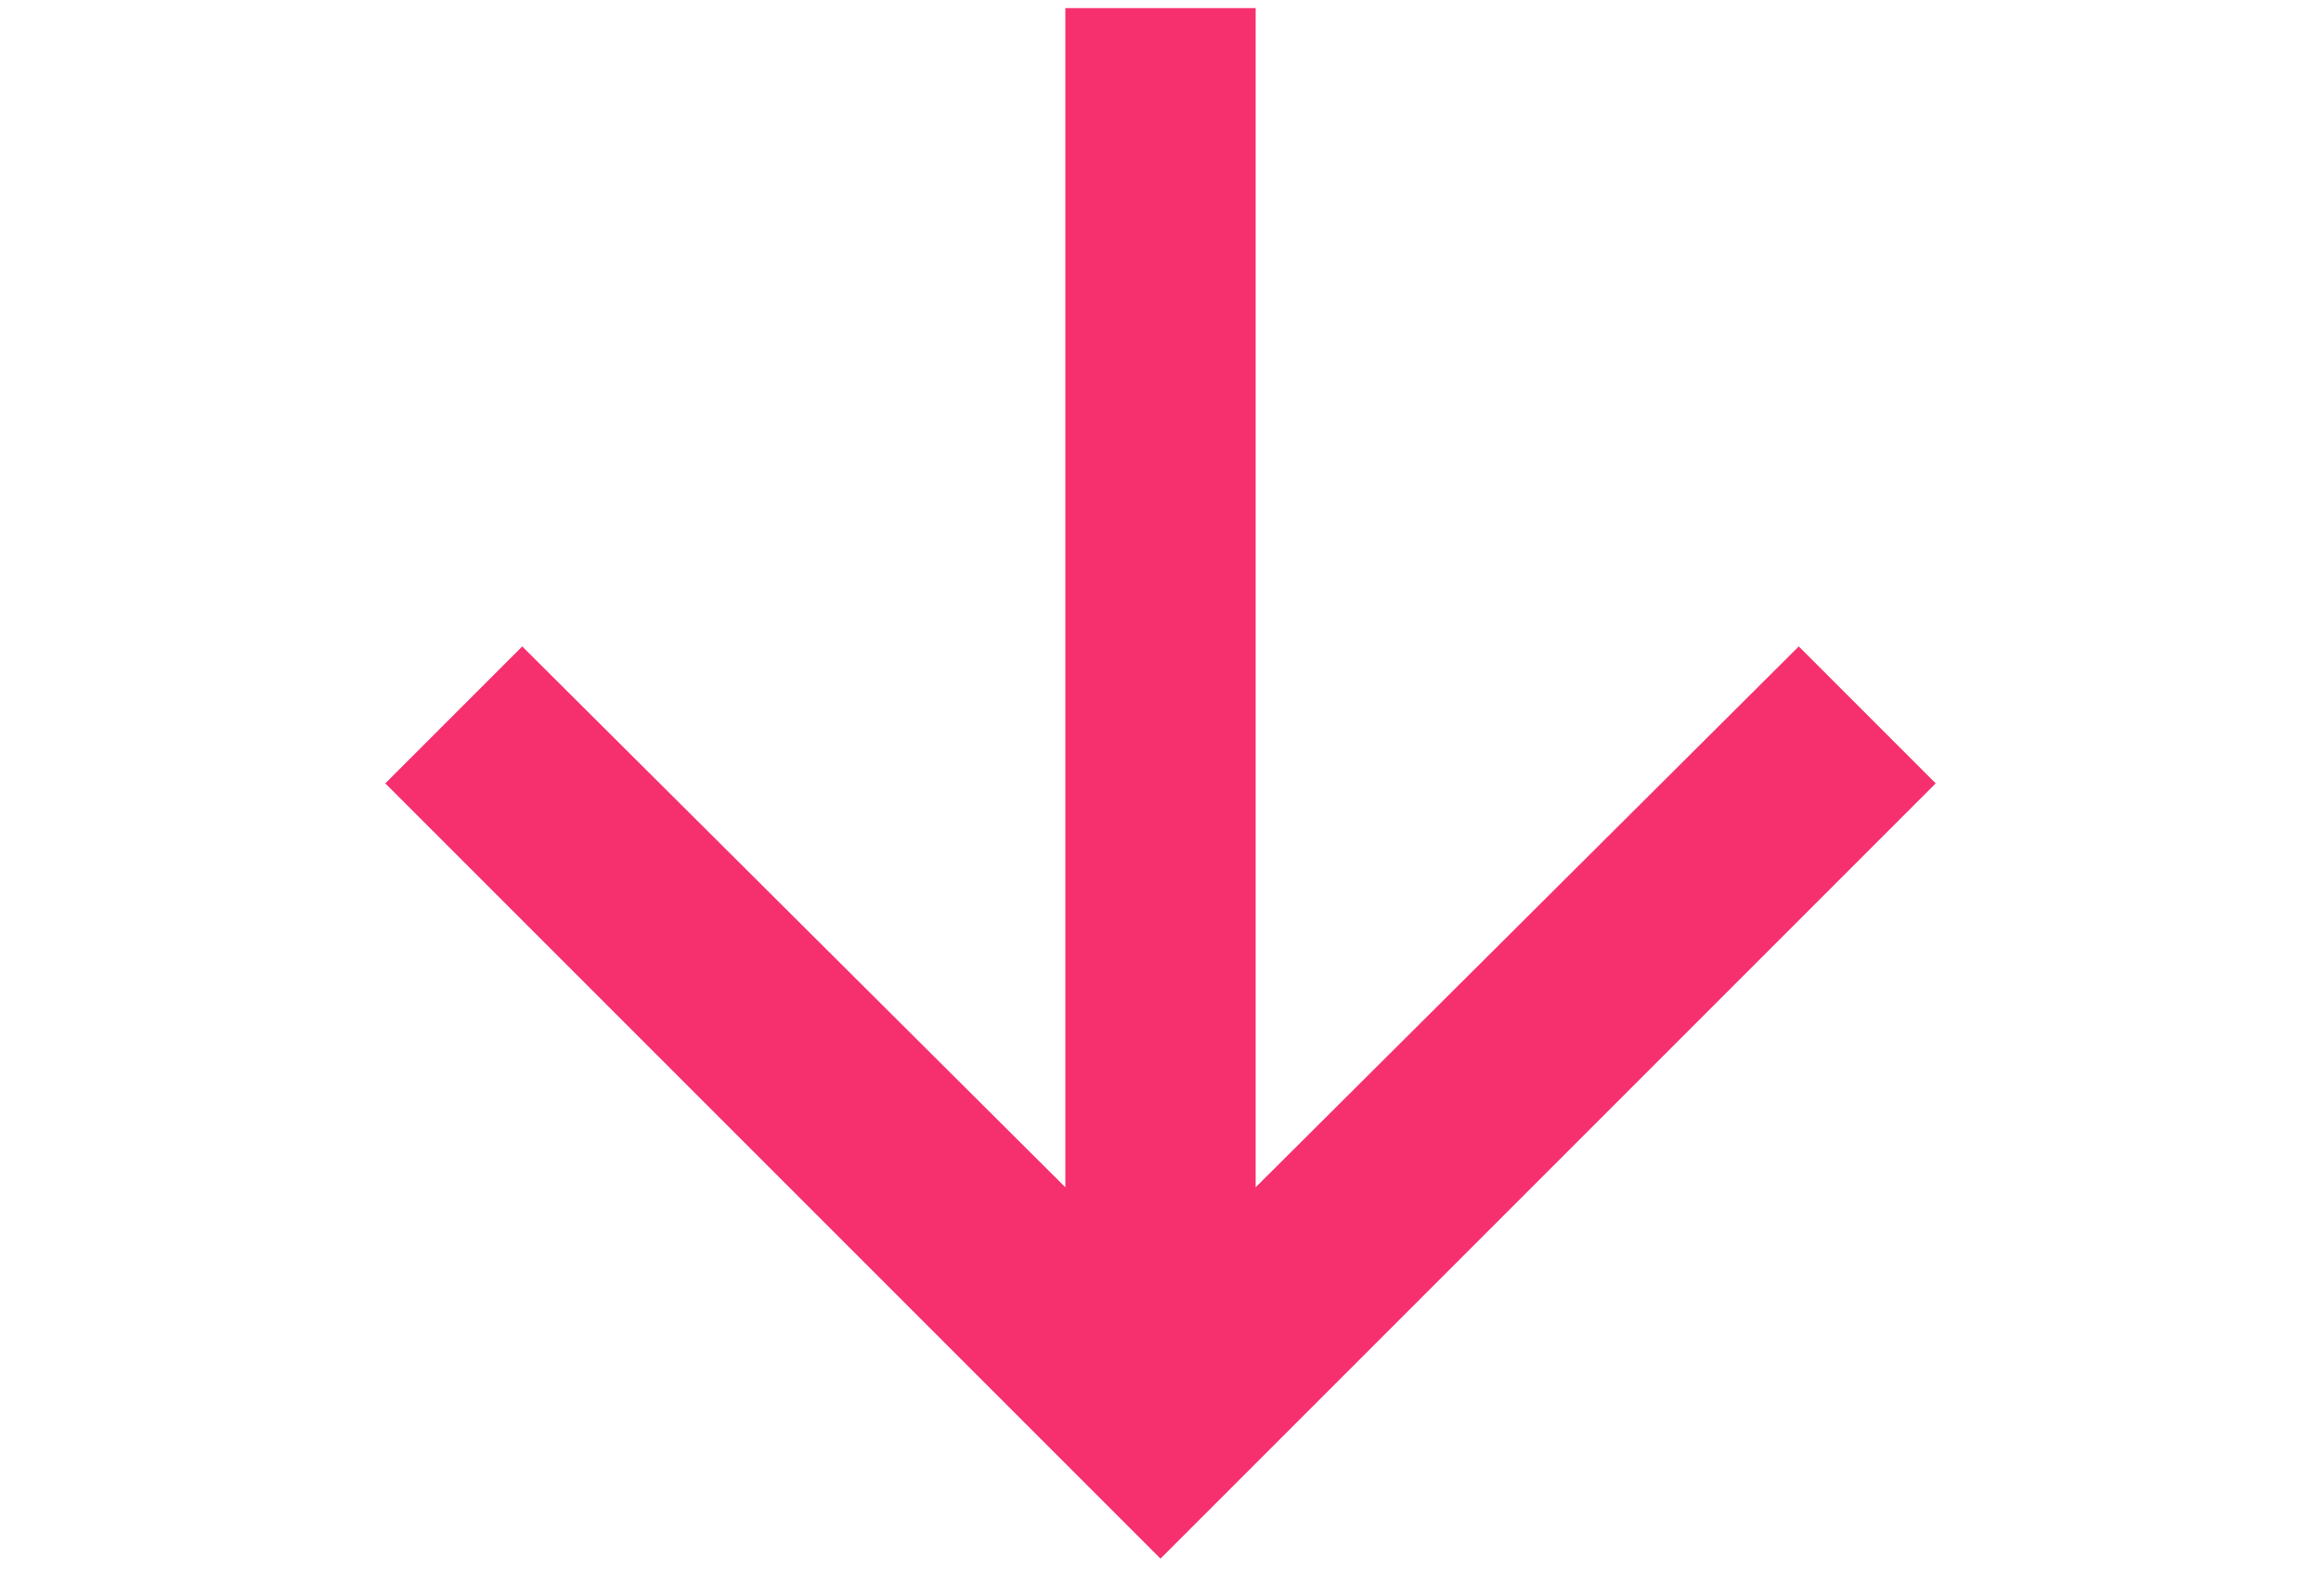 <?xml version="1.0" encoding="UTF-8"?>
<svg width="16px" viewBox="0 0 12 11" version="1.1" xmlns="http://www.w3.org/2000/svg" xmlns:xlink="http://www.w3.org/1999/xlink">
    <!-- Generator: Sketch 47.1 (45422) - http://www.bohemiancoding.com/sketch -->
    <title></title>
    <desc>Created with Sketch.</desc>
    <defs></defs>
    <g id="Page-1" stroke="none" stroke-width="1" fill="none" fill-rule="evenodd">
        <g id="INSIDE---BLUE" transform="translate(-396, -98)" fill="#F6306E">
            <polygon id="" transform="translate(402, 103.4) scale(-1, 1) rotate(90) translate(-402, -103.4) " points="402 98.056 407.344 103.4 402 108.744 401.056 107.8 404.784 104.056 396.656 104.056 396.656 102.744 404.784 102.744 401.056 99"></polygon>
        </g>
    </g>
</svg>
